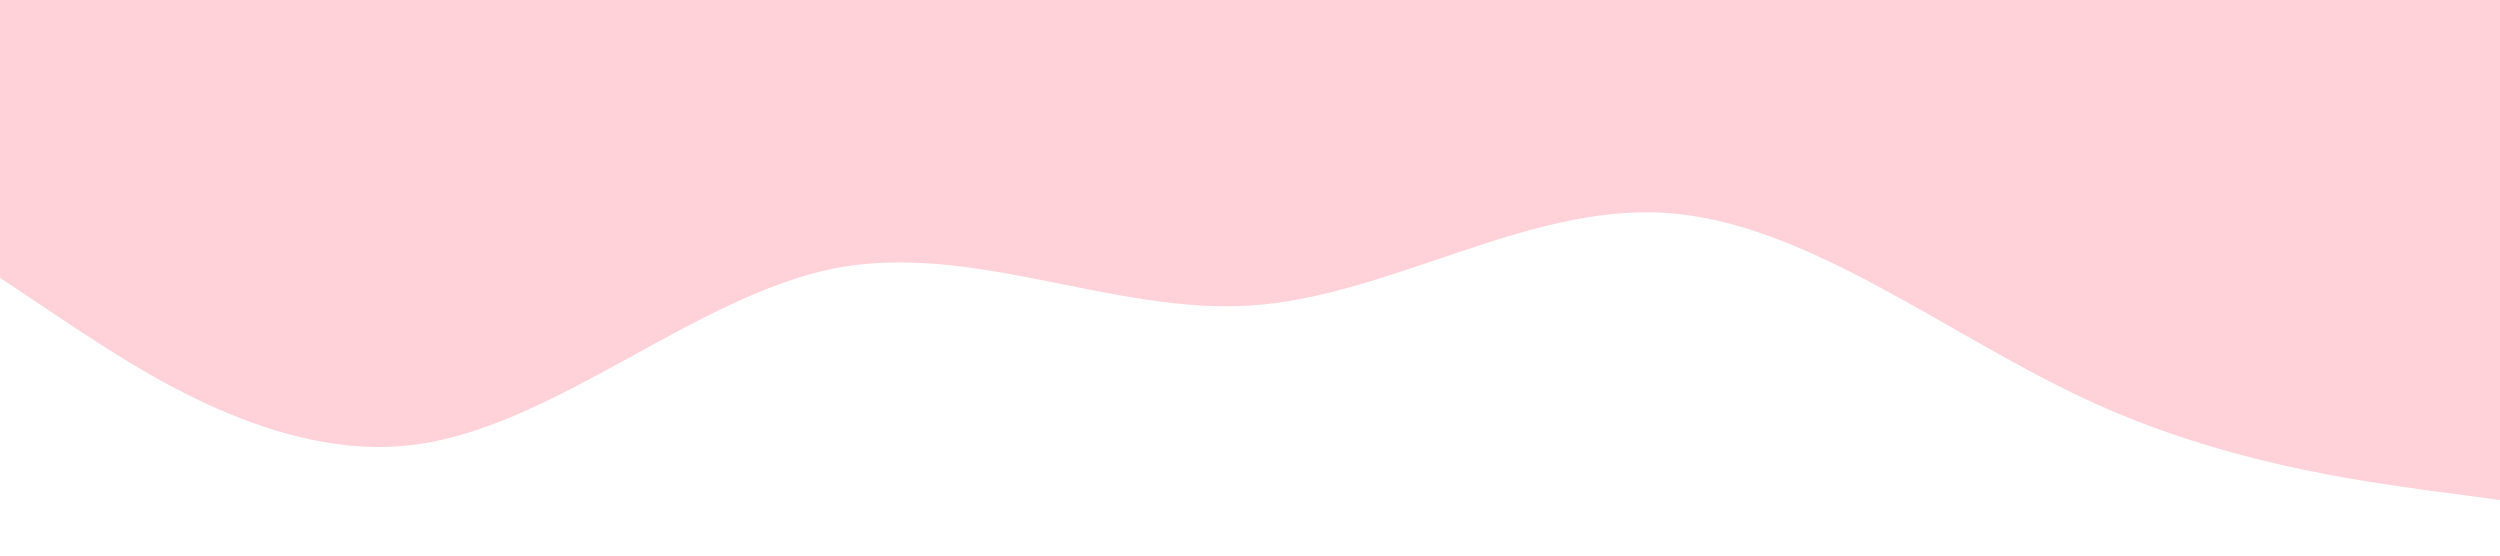 <!-- #FF0066" -->
<svg xmlns="http://www.w3.org/2000/svg" viewBox="0 0 1440 320"><path fill="pink" fill-opacity="0.7" d="M0,160L40,186.7C80,213,160,267,240,256C320,245,400,171,480,154.7C560,139,640,181,720,176C800,171,880,117,960,122.7C1040,128,1120,192,1200,229.3C1280,267,1360,277,1400,282.7L1440,288L1440,0L1400,0C1360,0,1280,0,1200,0C1120,0,1040,0,960,0C880,0,800,0,720,0C640,0,560,0,480,0C400,0,320,0,240,0C160,0,80,0,40,0L0,0Z"></path></svg>
